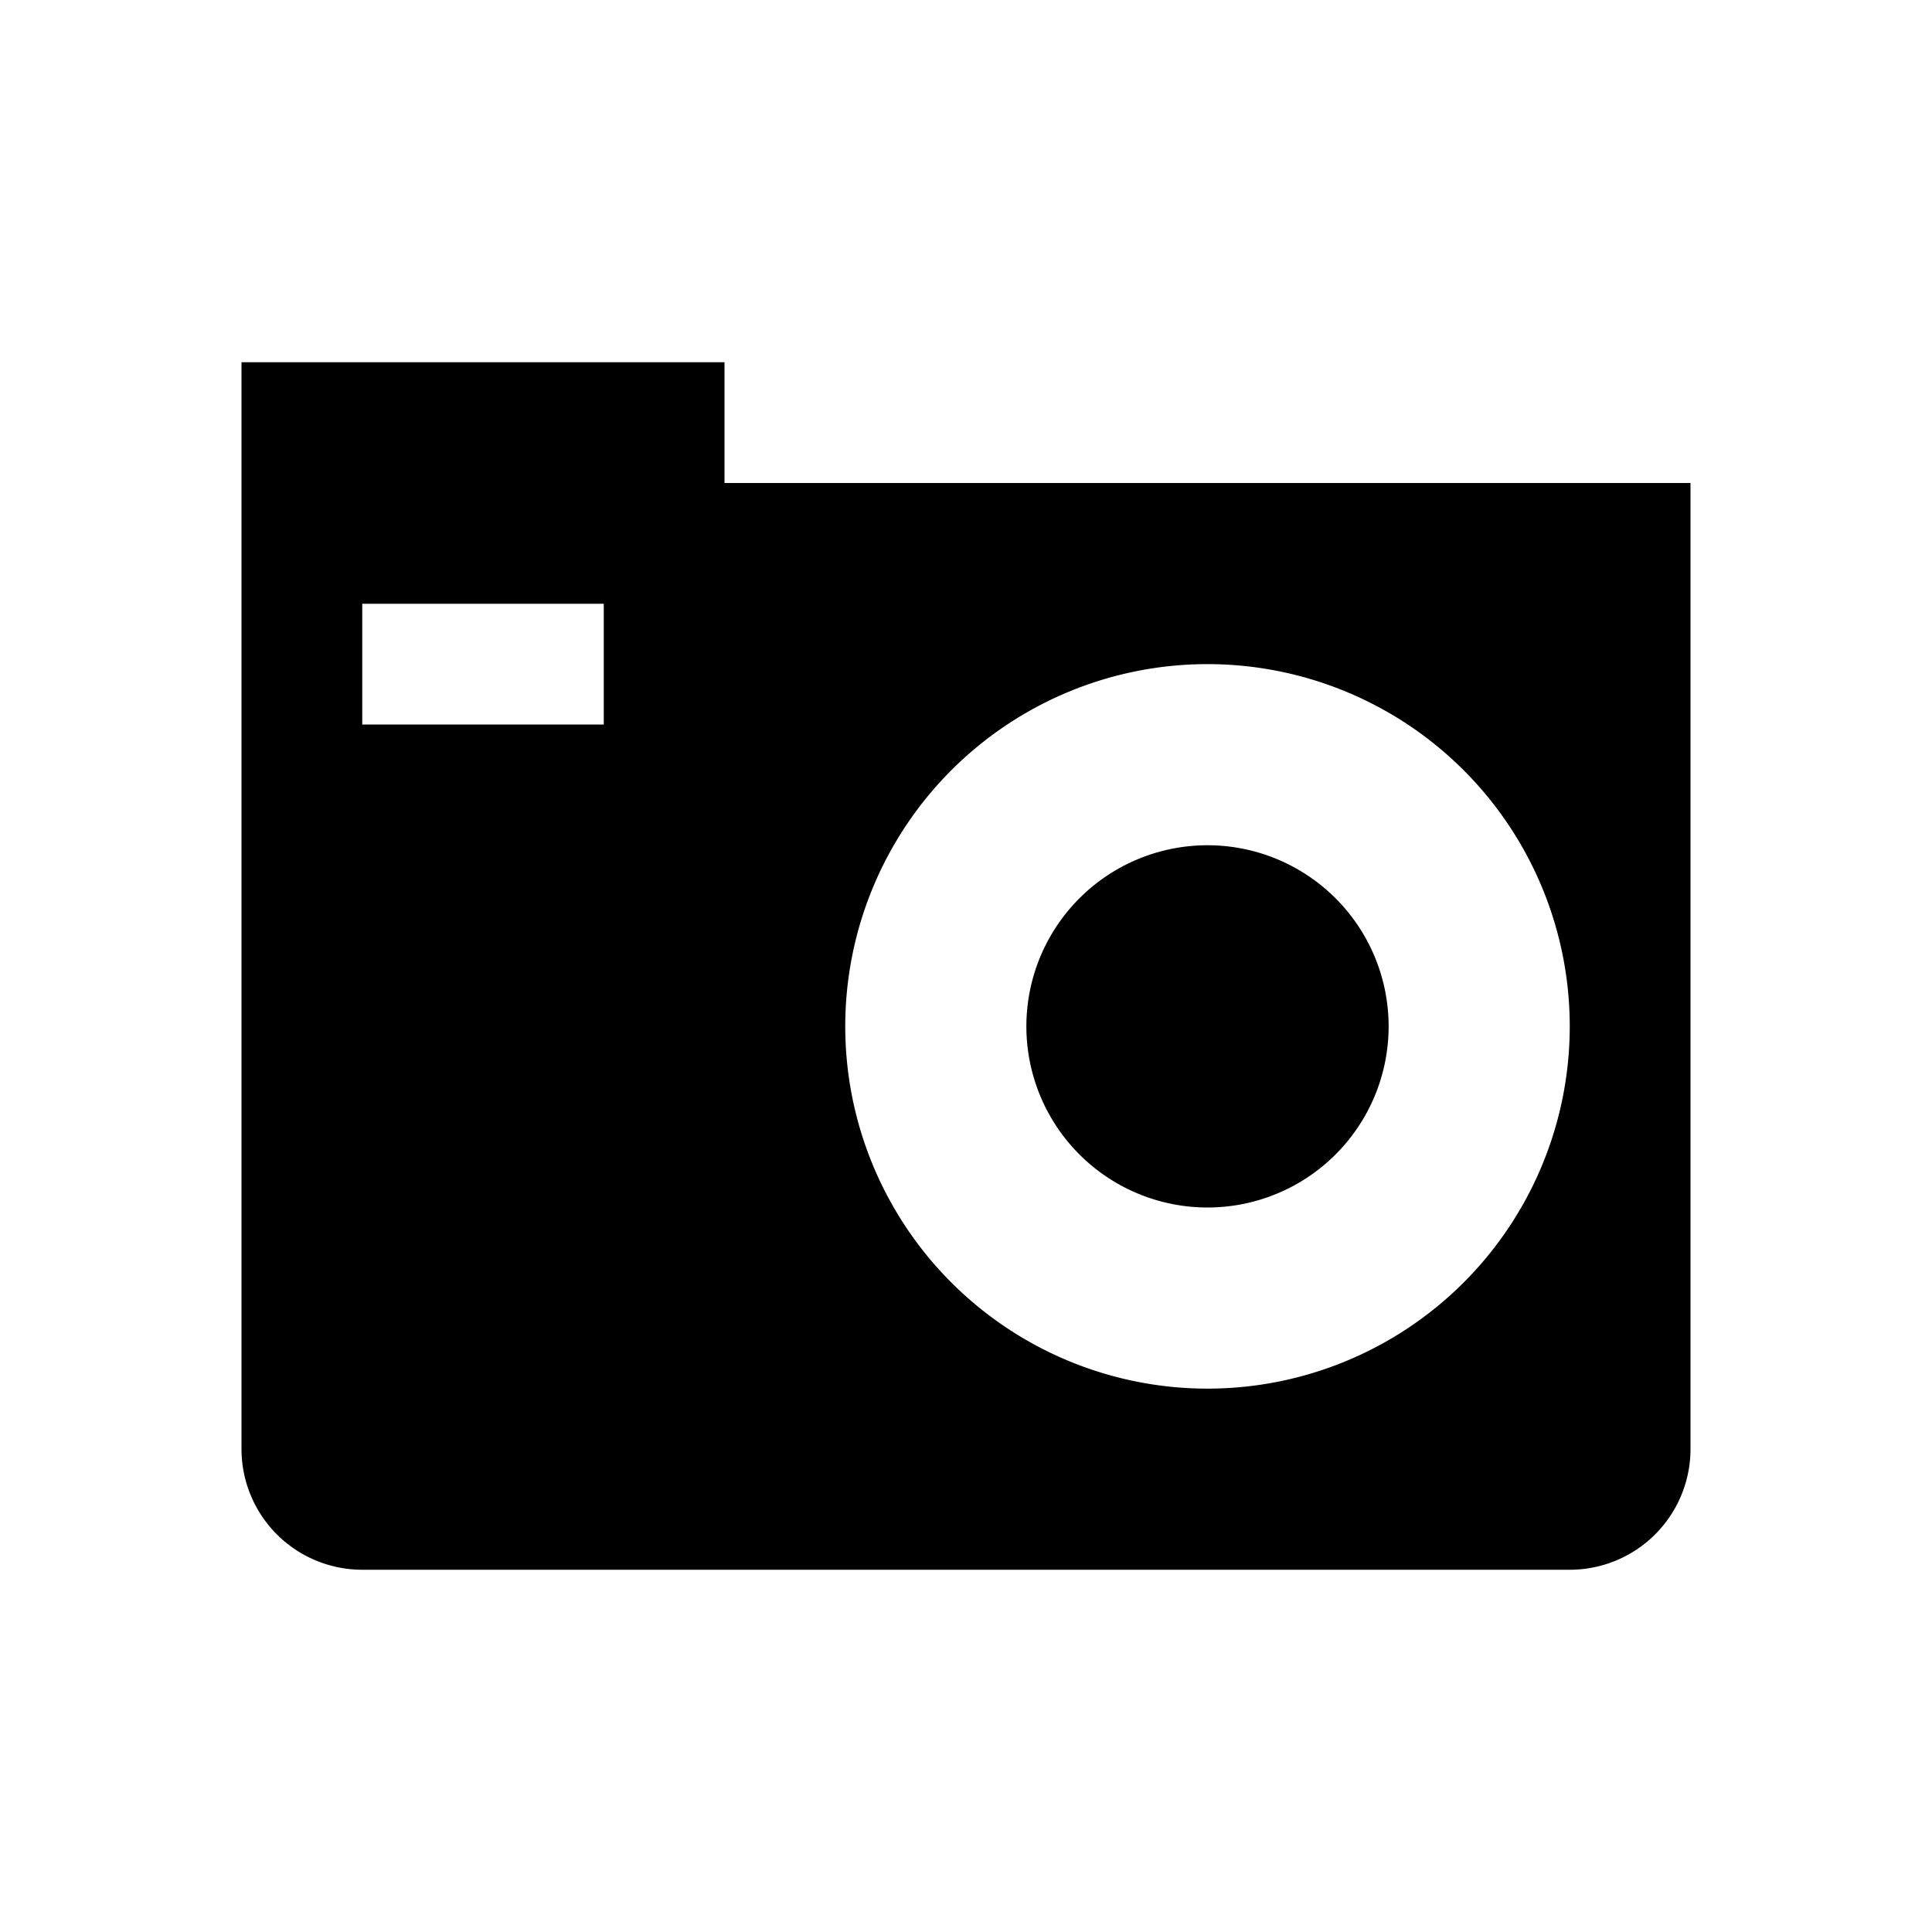 <svg xmlns="http://www.w3.org/2000/svg" viewBox="0 0 16 16"><g id="Layer_2" data-name="Layer 2"><g id="UI_16" data-name="UI 16"><g id="camera"><rect width="16" height="16" style="fill:none"/><path d="M6,4V3H2v9a1,1,0,0,0,1,1H13a1,1,0,0,0,1-1V4ZM5,6H3V5H5Zm5,5.5a3,3,0,1,1,3-3A3,3,0,0,1,10,11.5ZM10,7a1.5,1.5,0,1,0,1.5,1.5A1.5,1.5,0,0,0,10,7Z"/></g></g></g></svg>